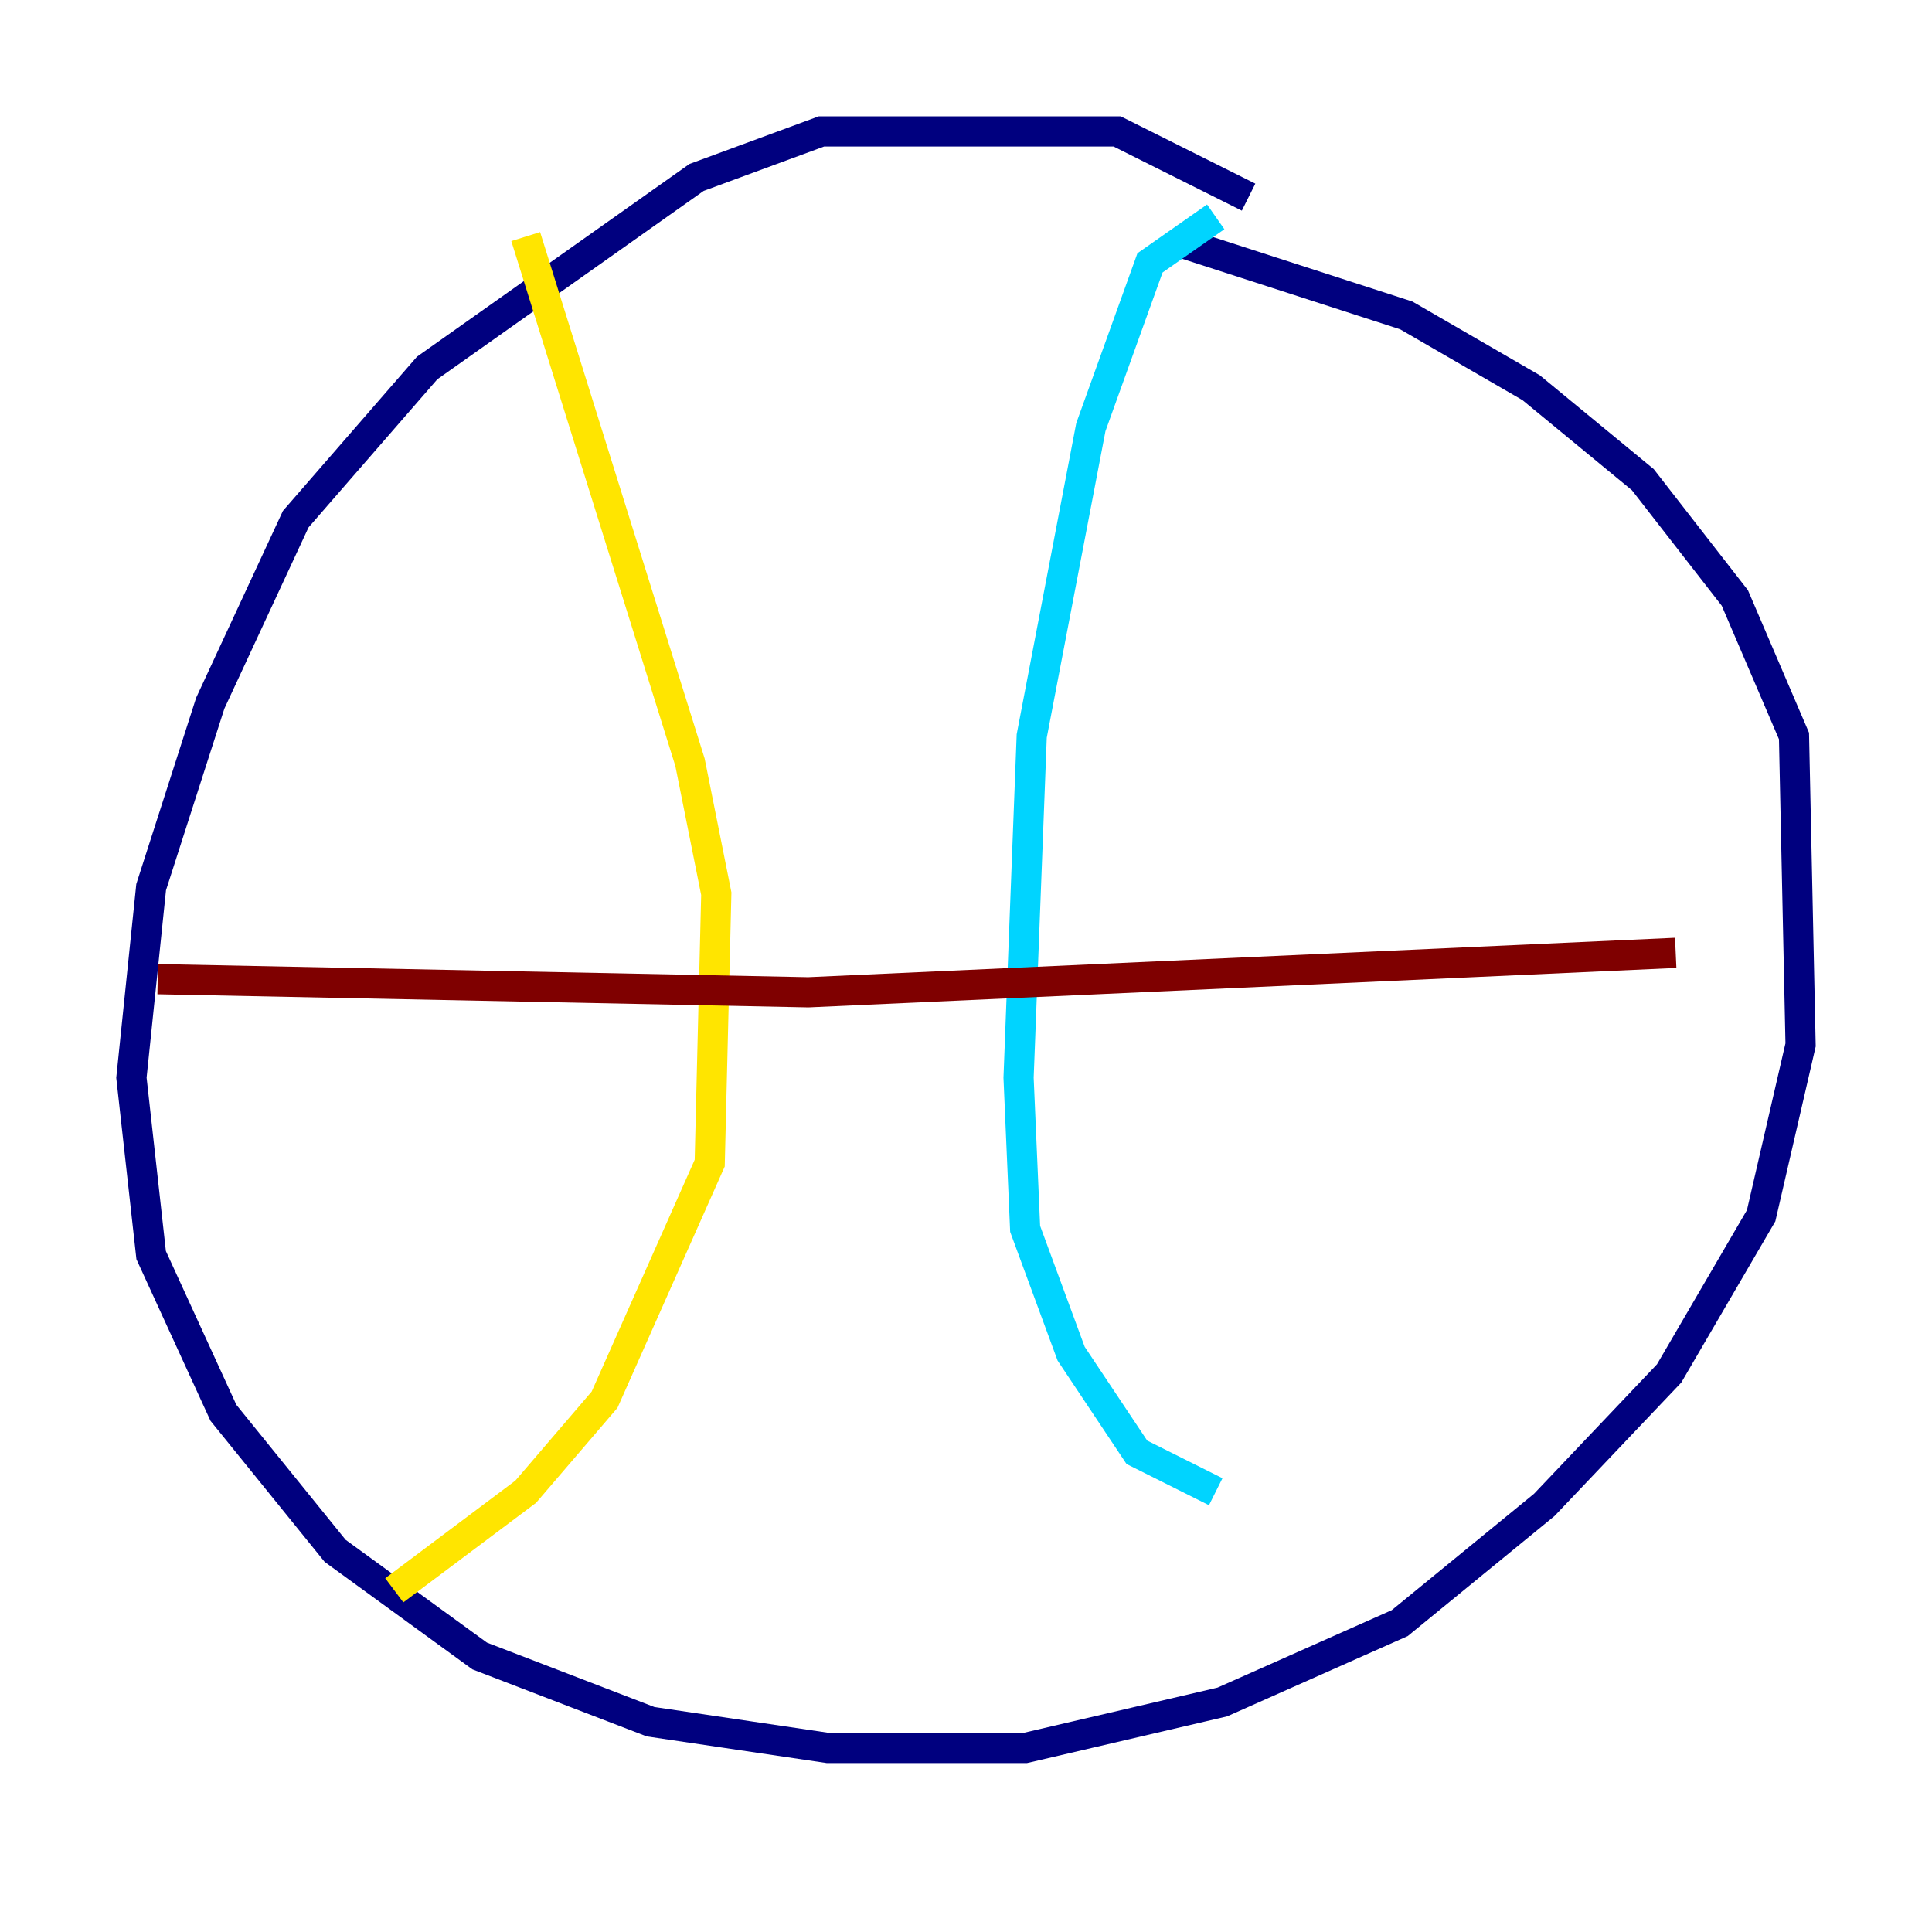 <?xml version="1.0" encoding="utf-8" ?>
<svg baseProfile="tiny" height="128" version="1.2" viewBox="0,0,128,128" width="128" xmlns="http://www.w3.org/2000/svg" xmlns:ev="http://www.w3.org/2001/xml-events" xmlns:xlink="http://www.w3.org/1999/xlink"><defs /><polyline fill="none" points="82.721,13.061 74.014,8.707 54.422,8.707 46.15,11.755 28.299,24.381 19.592,34.395 13.932,46.585 10.014,58.776 8.707,71.401 10.014,83.156 14.803,93.605 22.204,102.748 31.782,109.714 43.102,114.068 54.857,115.809 67.918,115.809 80.98,112.762 92.735,107.537 102.313,99.701 110.585,90.993 116.68,80.544 119.293,69.225 118.857,48.762 114.939,39.619 108.844,31.782 101.442,25.687 93.17,20.898 78.367,16.109" stroke="#00007f" stroke-width="2" /><polyline fill="none" points="80.544,14.367 76.191,17.415 72.272,28.299 68.354,48.762 67.483,71.401 67.918,81.415 70.966,89.687 75.32,96.218 80.544,98.83" stroke="#00d4ff" stroke-width="2" /><polyline fill="none" points="34.83,15.674 45.714,50.503 47.456,59.211 47.02,77.061 40.054,92.735 34.83,98.83 26.122,105.361" stroke="#ffe500" stroke-width="2" /><polyline fill="none" points="10.449,64.871 53.551,65.742 111.02,63.129" stroke="#7f0000" stroke-width="2" /></svg>